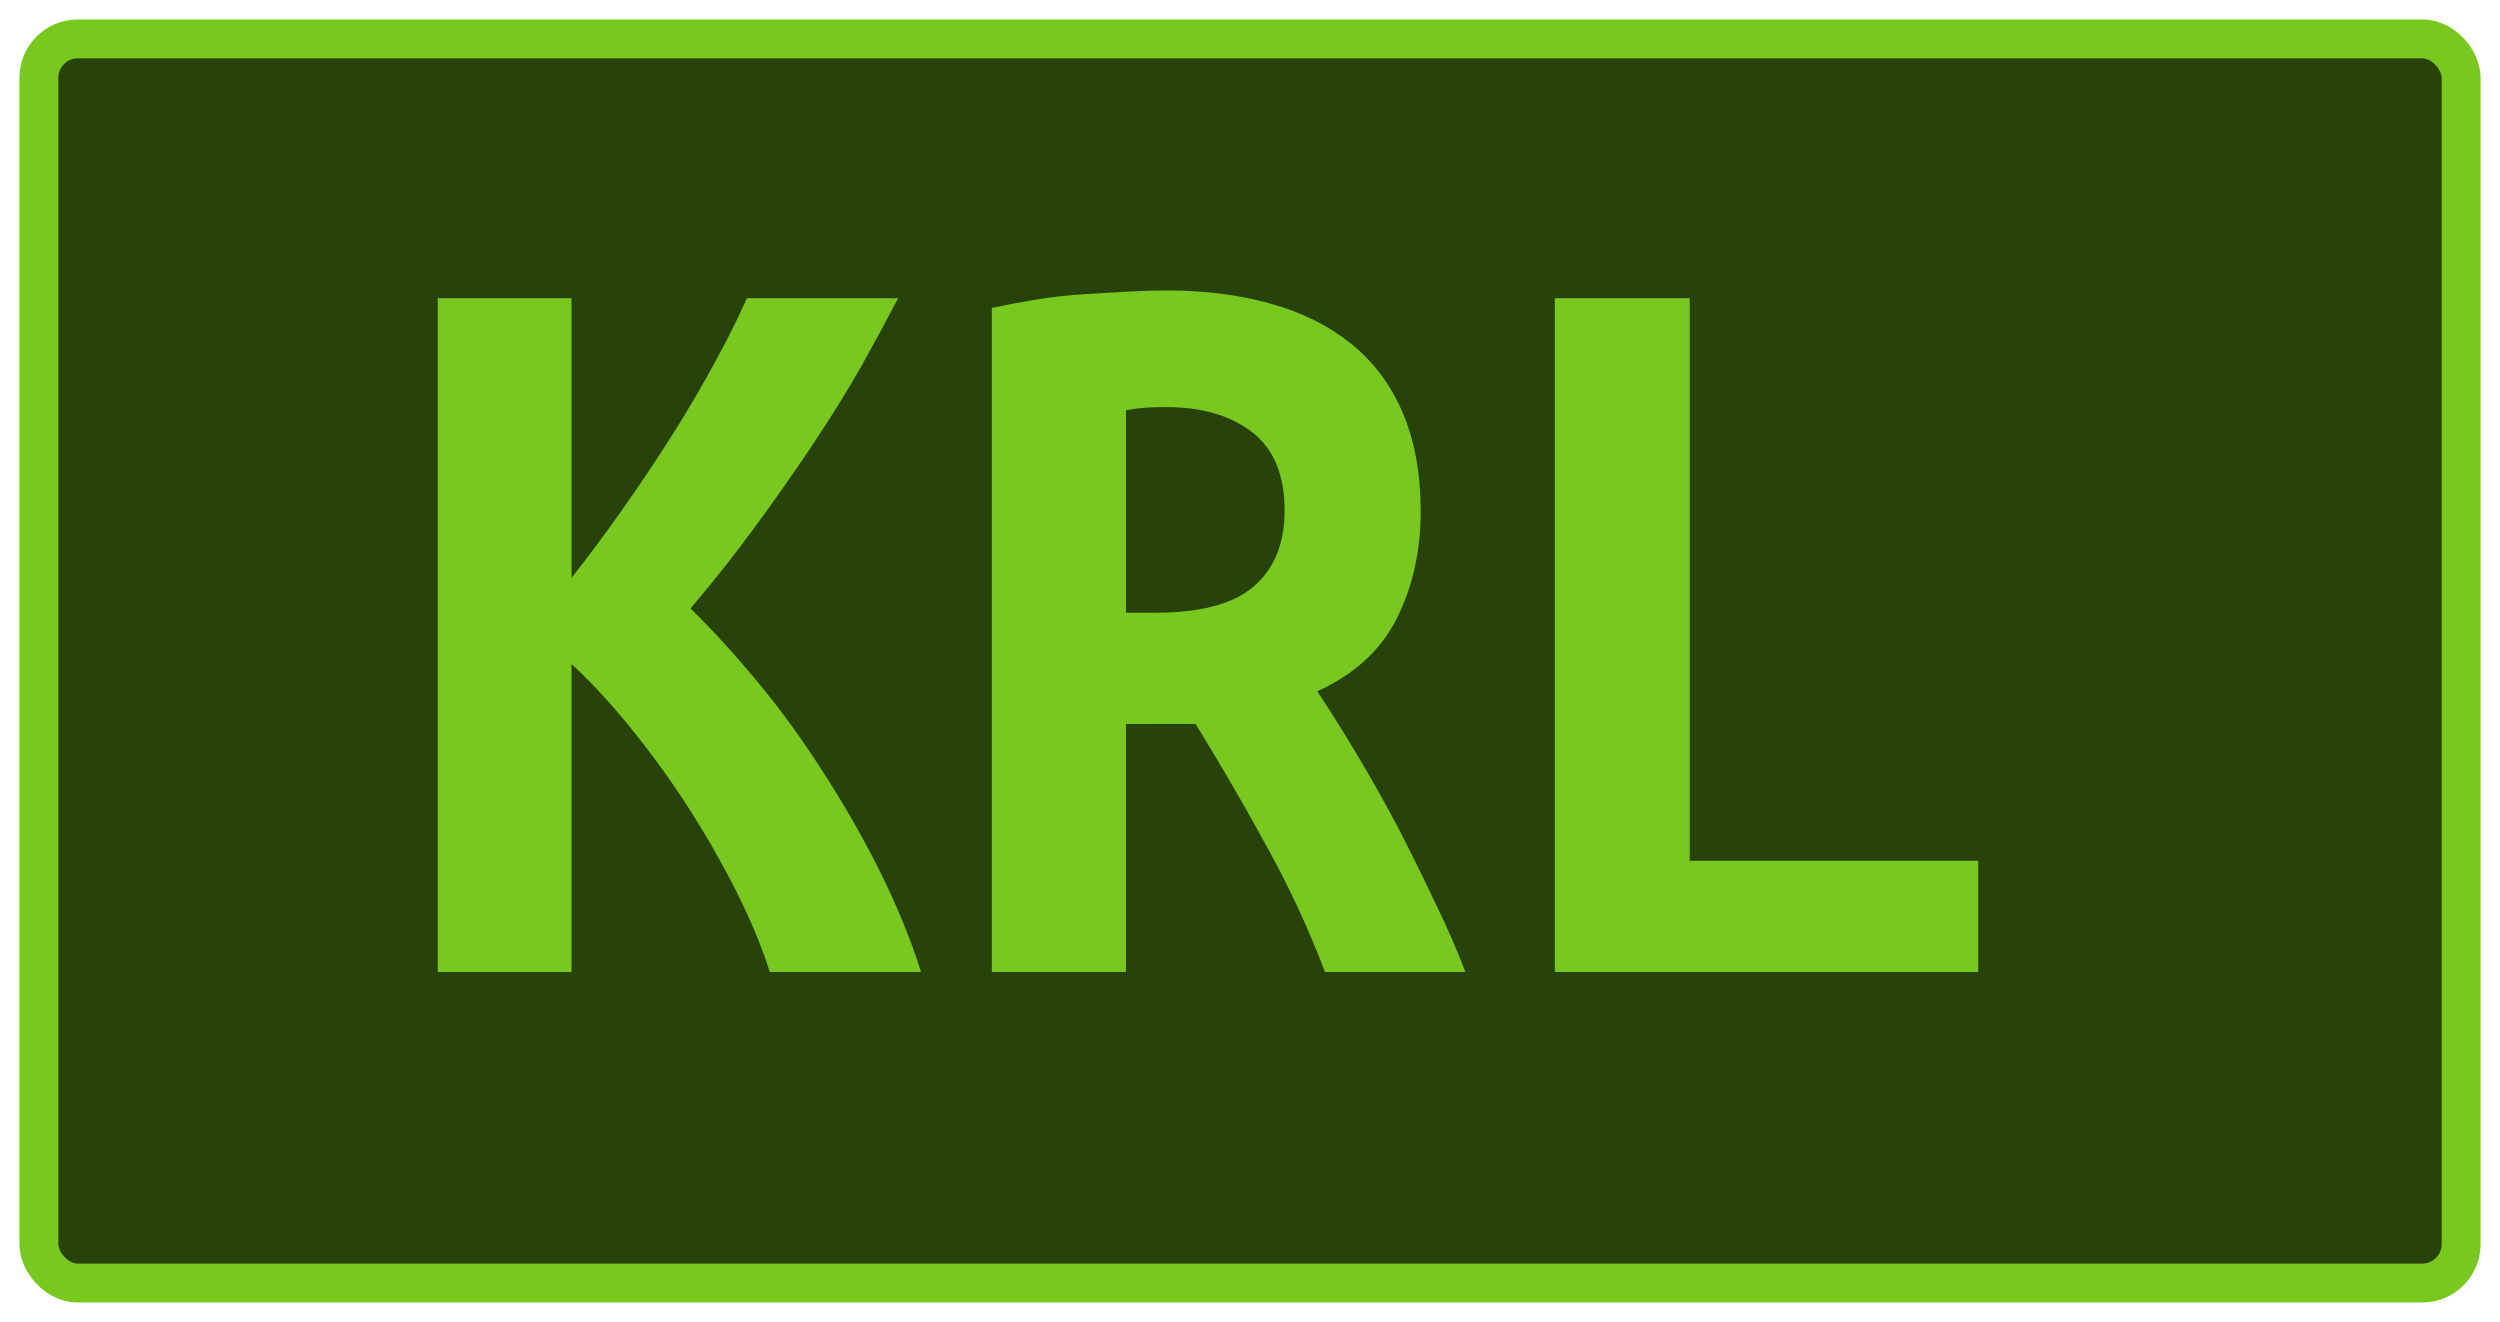 <?xml version="1.0" encoding="UTF-8"?>
<svg height="34" width="64.3" version="1.1" xmlns="http://www.w3.org/2000/svg">
    <rect
        height="32"
        width="62.3"
        rx="1"
        ry="1"
        x="1"
        y="1"
        fill="#28430A"
        stroke="#78c81e"
        stroke-width="1"
         />
    <g transform="translate(0, 14)">
        <path fill="#78c81e" d="M23.69 11L19.80 11Q19.49 10.02 18.92 8.89Q18.34 7.75 17.64 6.67Q16.94 5.60 16.17 4.66Q15.40 3.72 14.70 3.08L14.70 3.08L14.70 11L11.26 11L11.26-6.33L14.70-6.33L14.70 0.86Q15.32 0.08 15.99-0.87Q16.66-1.82 17.27-2.78Q17.87-3.73 18.37-4.65Q18.88-5.58 19.21-6.33L19.21-6.33L23.10-6.33Q22.71-5.58 22.17-4.61Q21.62-3.64 20.92-2.59Q20.22-1.54 19.42-0.45Q18.62 0.64 17.76 1.65L17.76 1.65Q18.62 2.49 19.52 3.58Q20.42 4.67 21.21 5.92Q22.01 7.16 22.66 8.47Q23.30 9.77 23.69 11L23.69 11ZM29.99-6.53L29.99-6.53Q31.48-6.53 32.68-6.19Q33.88-5.86 34.75-5.16Q35.62-4.46 36.08-3.38Q36.54-2.30 36.54-0.84L36.54-0.84Q36.54 0.67 35.93 1.90Q35.31 3.13 33.88 3.78L33.88 3.78Q34.36 4.50 34.89 5.39Q35.42 6.27 35.93 7.23Q36.43 8.20 36.89 9.17Q37.36 10.13 37.69 11L37.69 11L34.08 11Q33.44 9.32 32.58 7.77Q31.73 6.21 30.75 4.62L30.75 4.62L28.96 4.62L28.96 11L25.51 11L25.51-6.08Q26.02-6.19 26.62-6.29Q27.22-6.39 27.84-6.43Q28.45-6.47 29.01-6.50Q29.57-6.53 29.99-6.53ZM33.04-0.87L33.04-0.87Q33.04-2.24 32.20-2.89Q31.36-3.53 29.99-3.53L29.99-3.53Q29.80-3.53 29.52-3.52Q29.24-3.50 28.96-3.45L28.96-3.45L28.96 1.76L29.71 1.76Q31.48 1.76 32.26 1.07Q33.04 0.39 33.04-0.87ZM50.88 8.14L50.88 11L39.99 11L39.99-6.33L43.46-6.33L43.46 8.14L50.88 8.14Z"/>
    </g>
</svg>